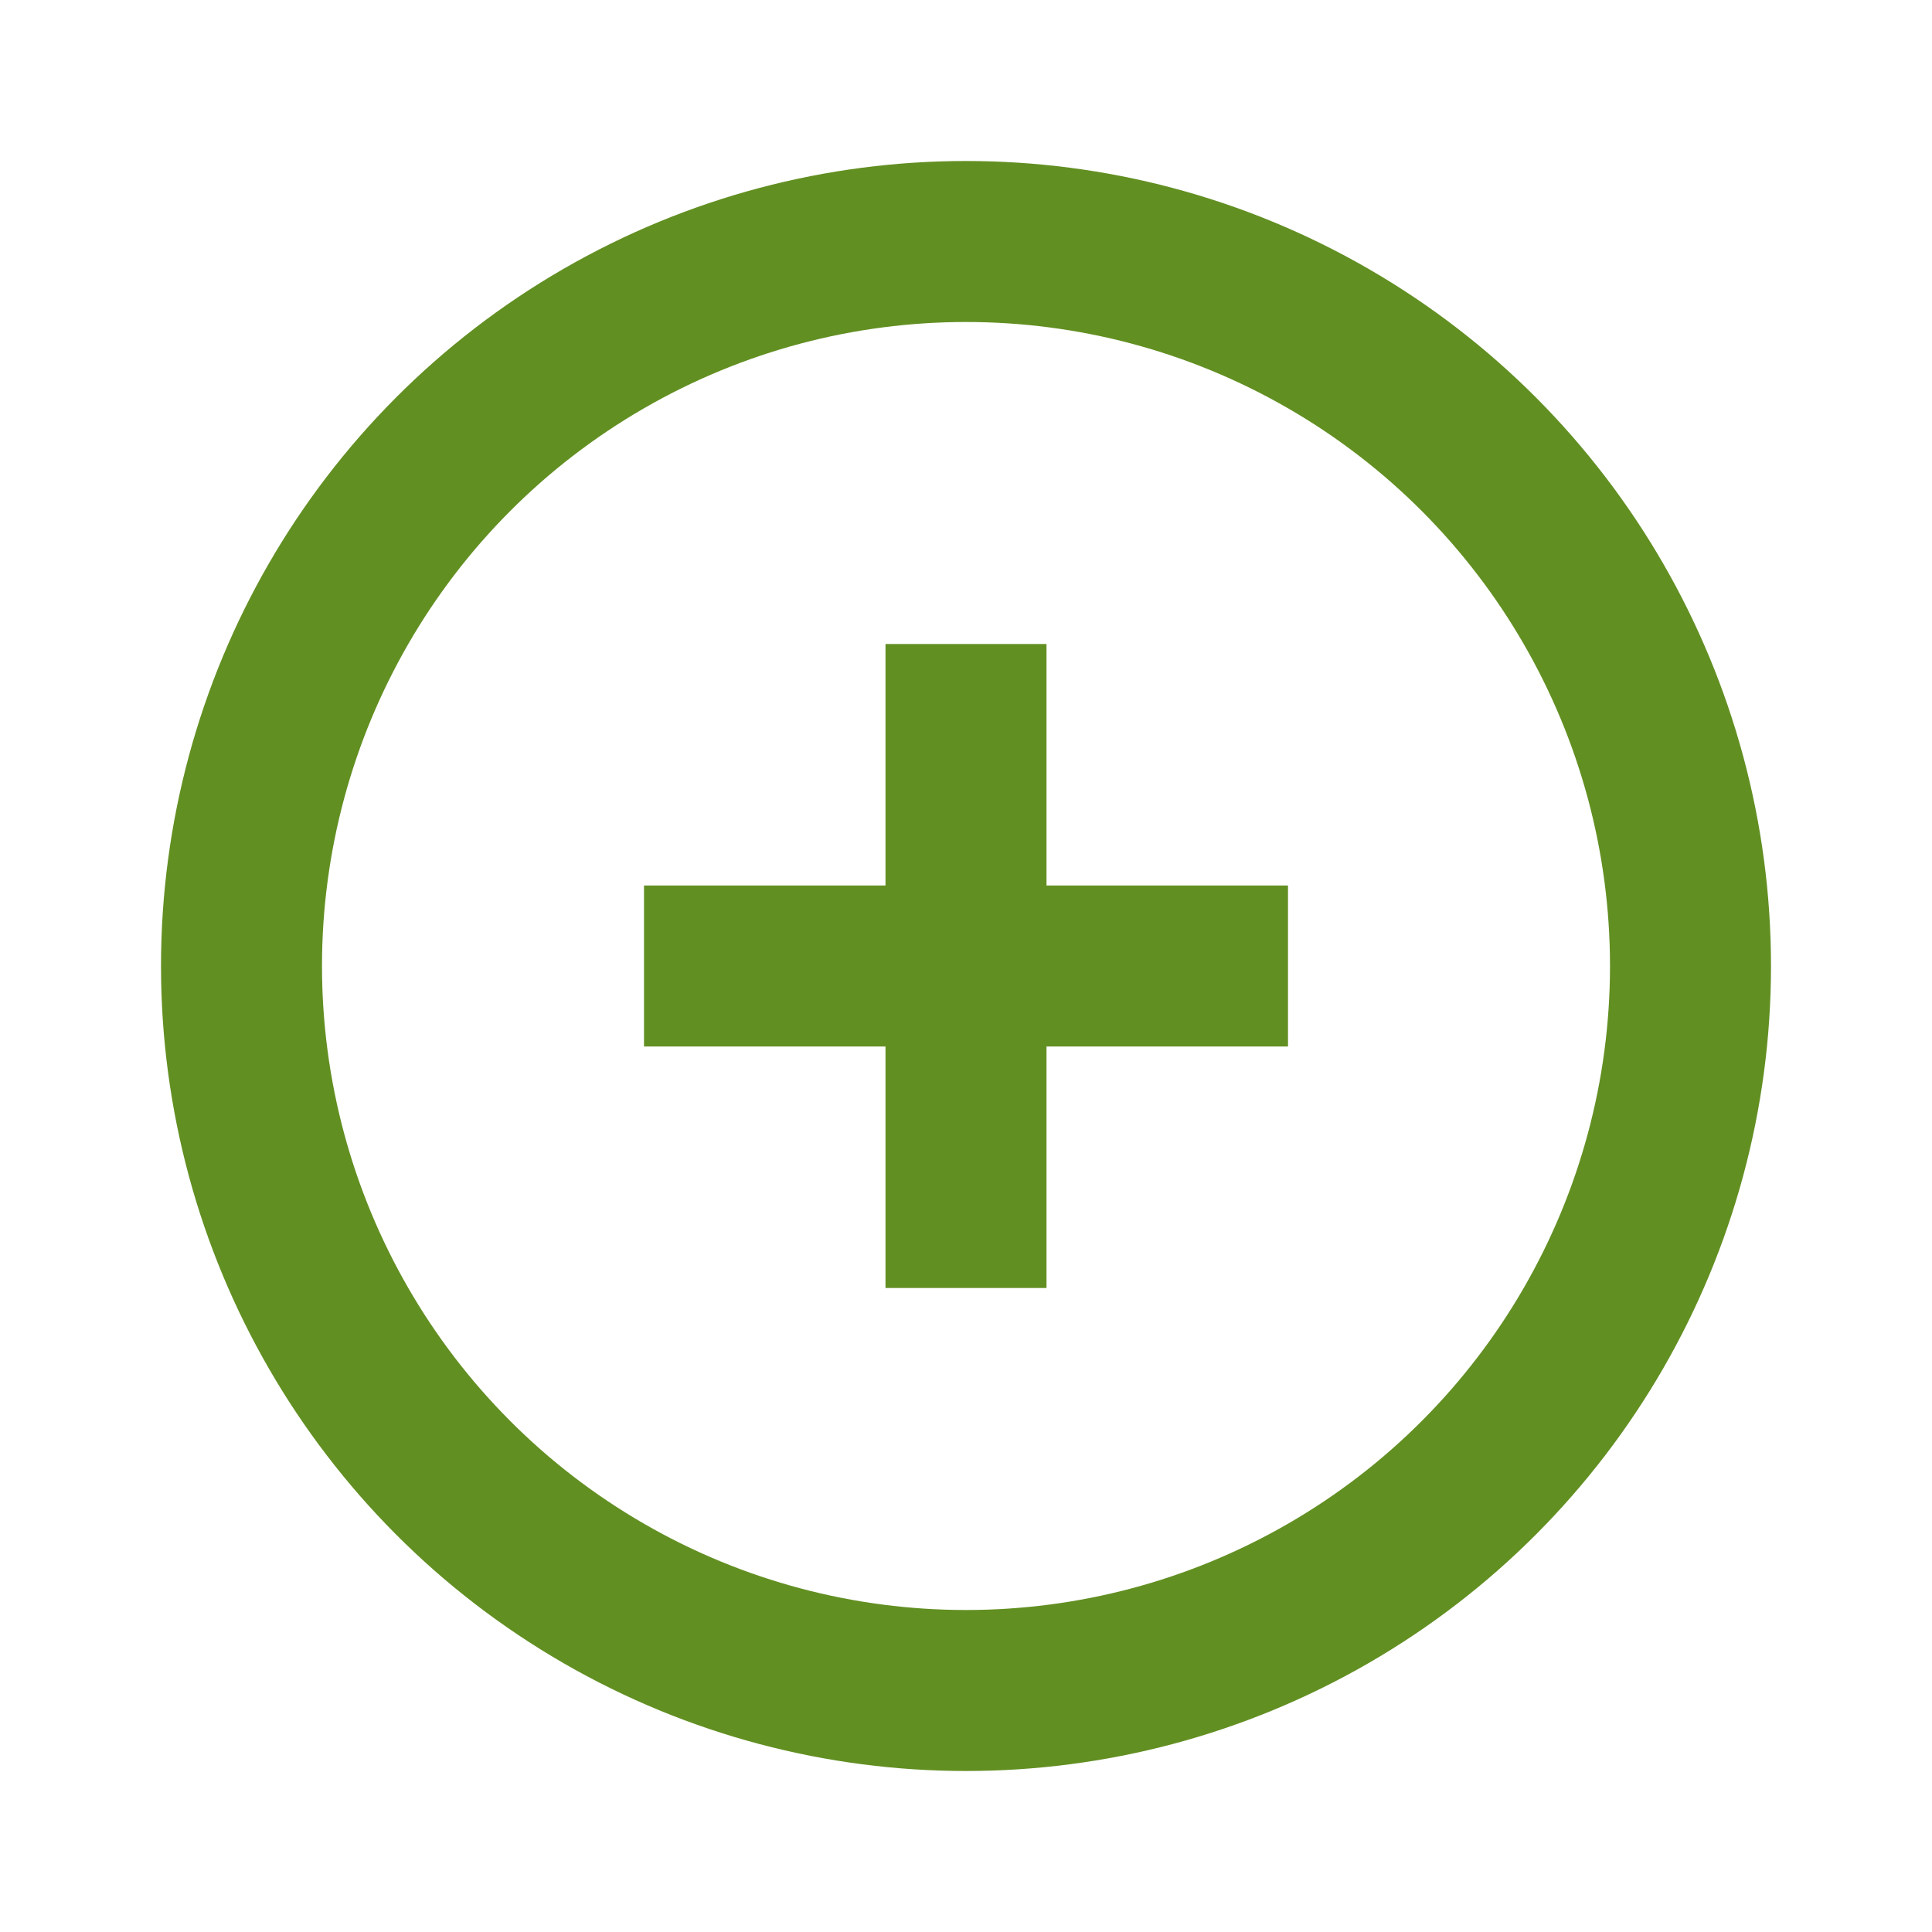 <svg width="24" height="24" viewBox="0 0 24 24" fill="none" xmlns="http://www.w3.org/2000/svg">
<circle cx="12" cy="12" r="9" stroke="#628F22" stroke-width="2"/>
<path d="M12 15L12 9" stroke="#628F22" stroke-width="2" stroke-linecap="square"/>
<path d="M15 12L9 12" stroke="#628F22" stroke-width="2" stroke-linecap="square"/>
</svg>
